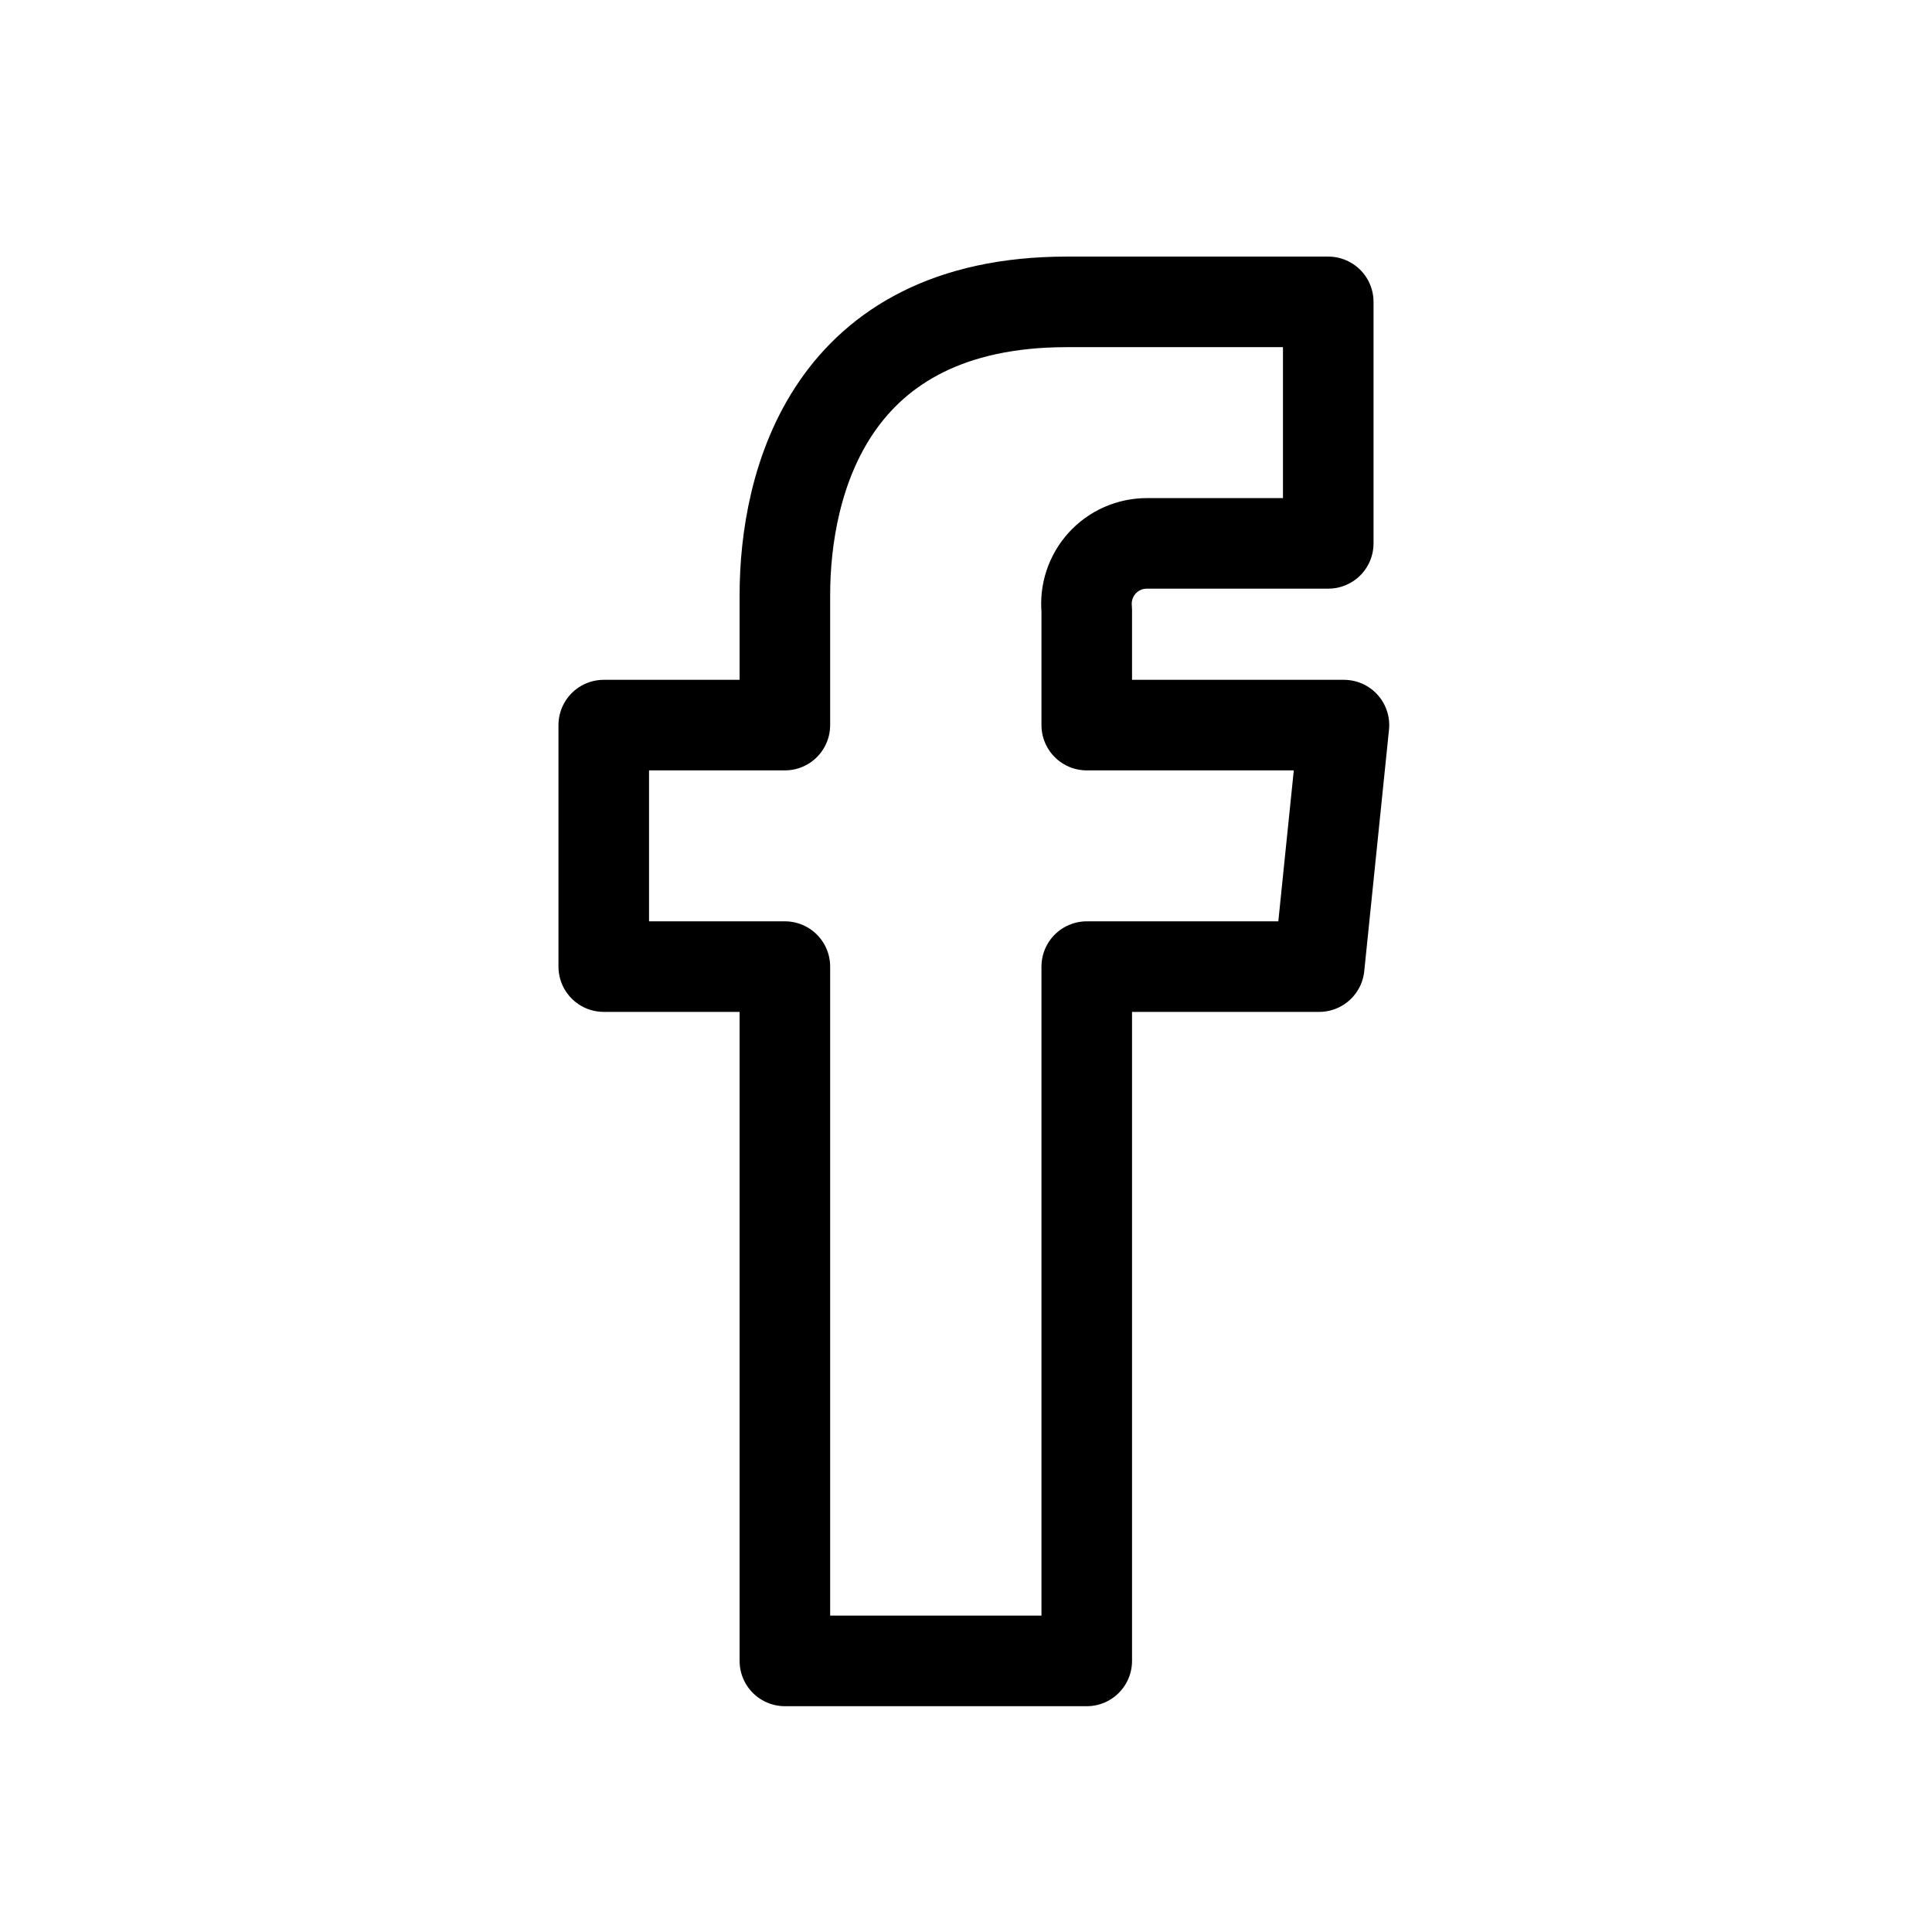<svg width="64" height="64" viewBox="0 0 64 64" fill="none" xmlns="http://www.w3.org/2000/svg">
<path d="M44.52 24.02H36V20.2C35.972 19.921 36.003 19.639 36.091 19.373C36.179 19.107 36.322 18.862 36.51 18.655C36.699 18.447 36.929 18.282 37.185 18.169C37.442 18.056 37.72 17.999 38 18H44V10H35.34C27.48 10 26 16 26 19.72V24.02H20V32.02H26V55.02H36V32.02H43.7L44.52 24.02Z" stroke="black" stroke-width="3" stroke-linecap="round" stroke-linejoin="round"/>
</svg>
